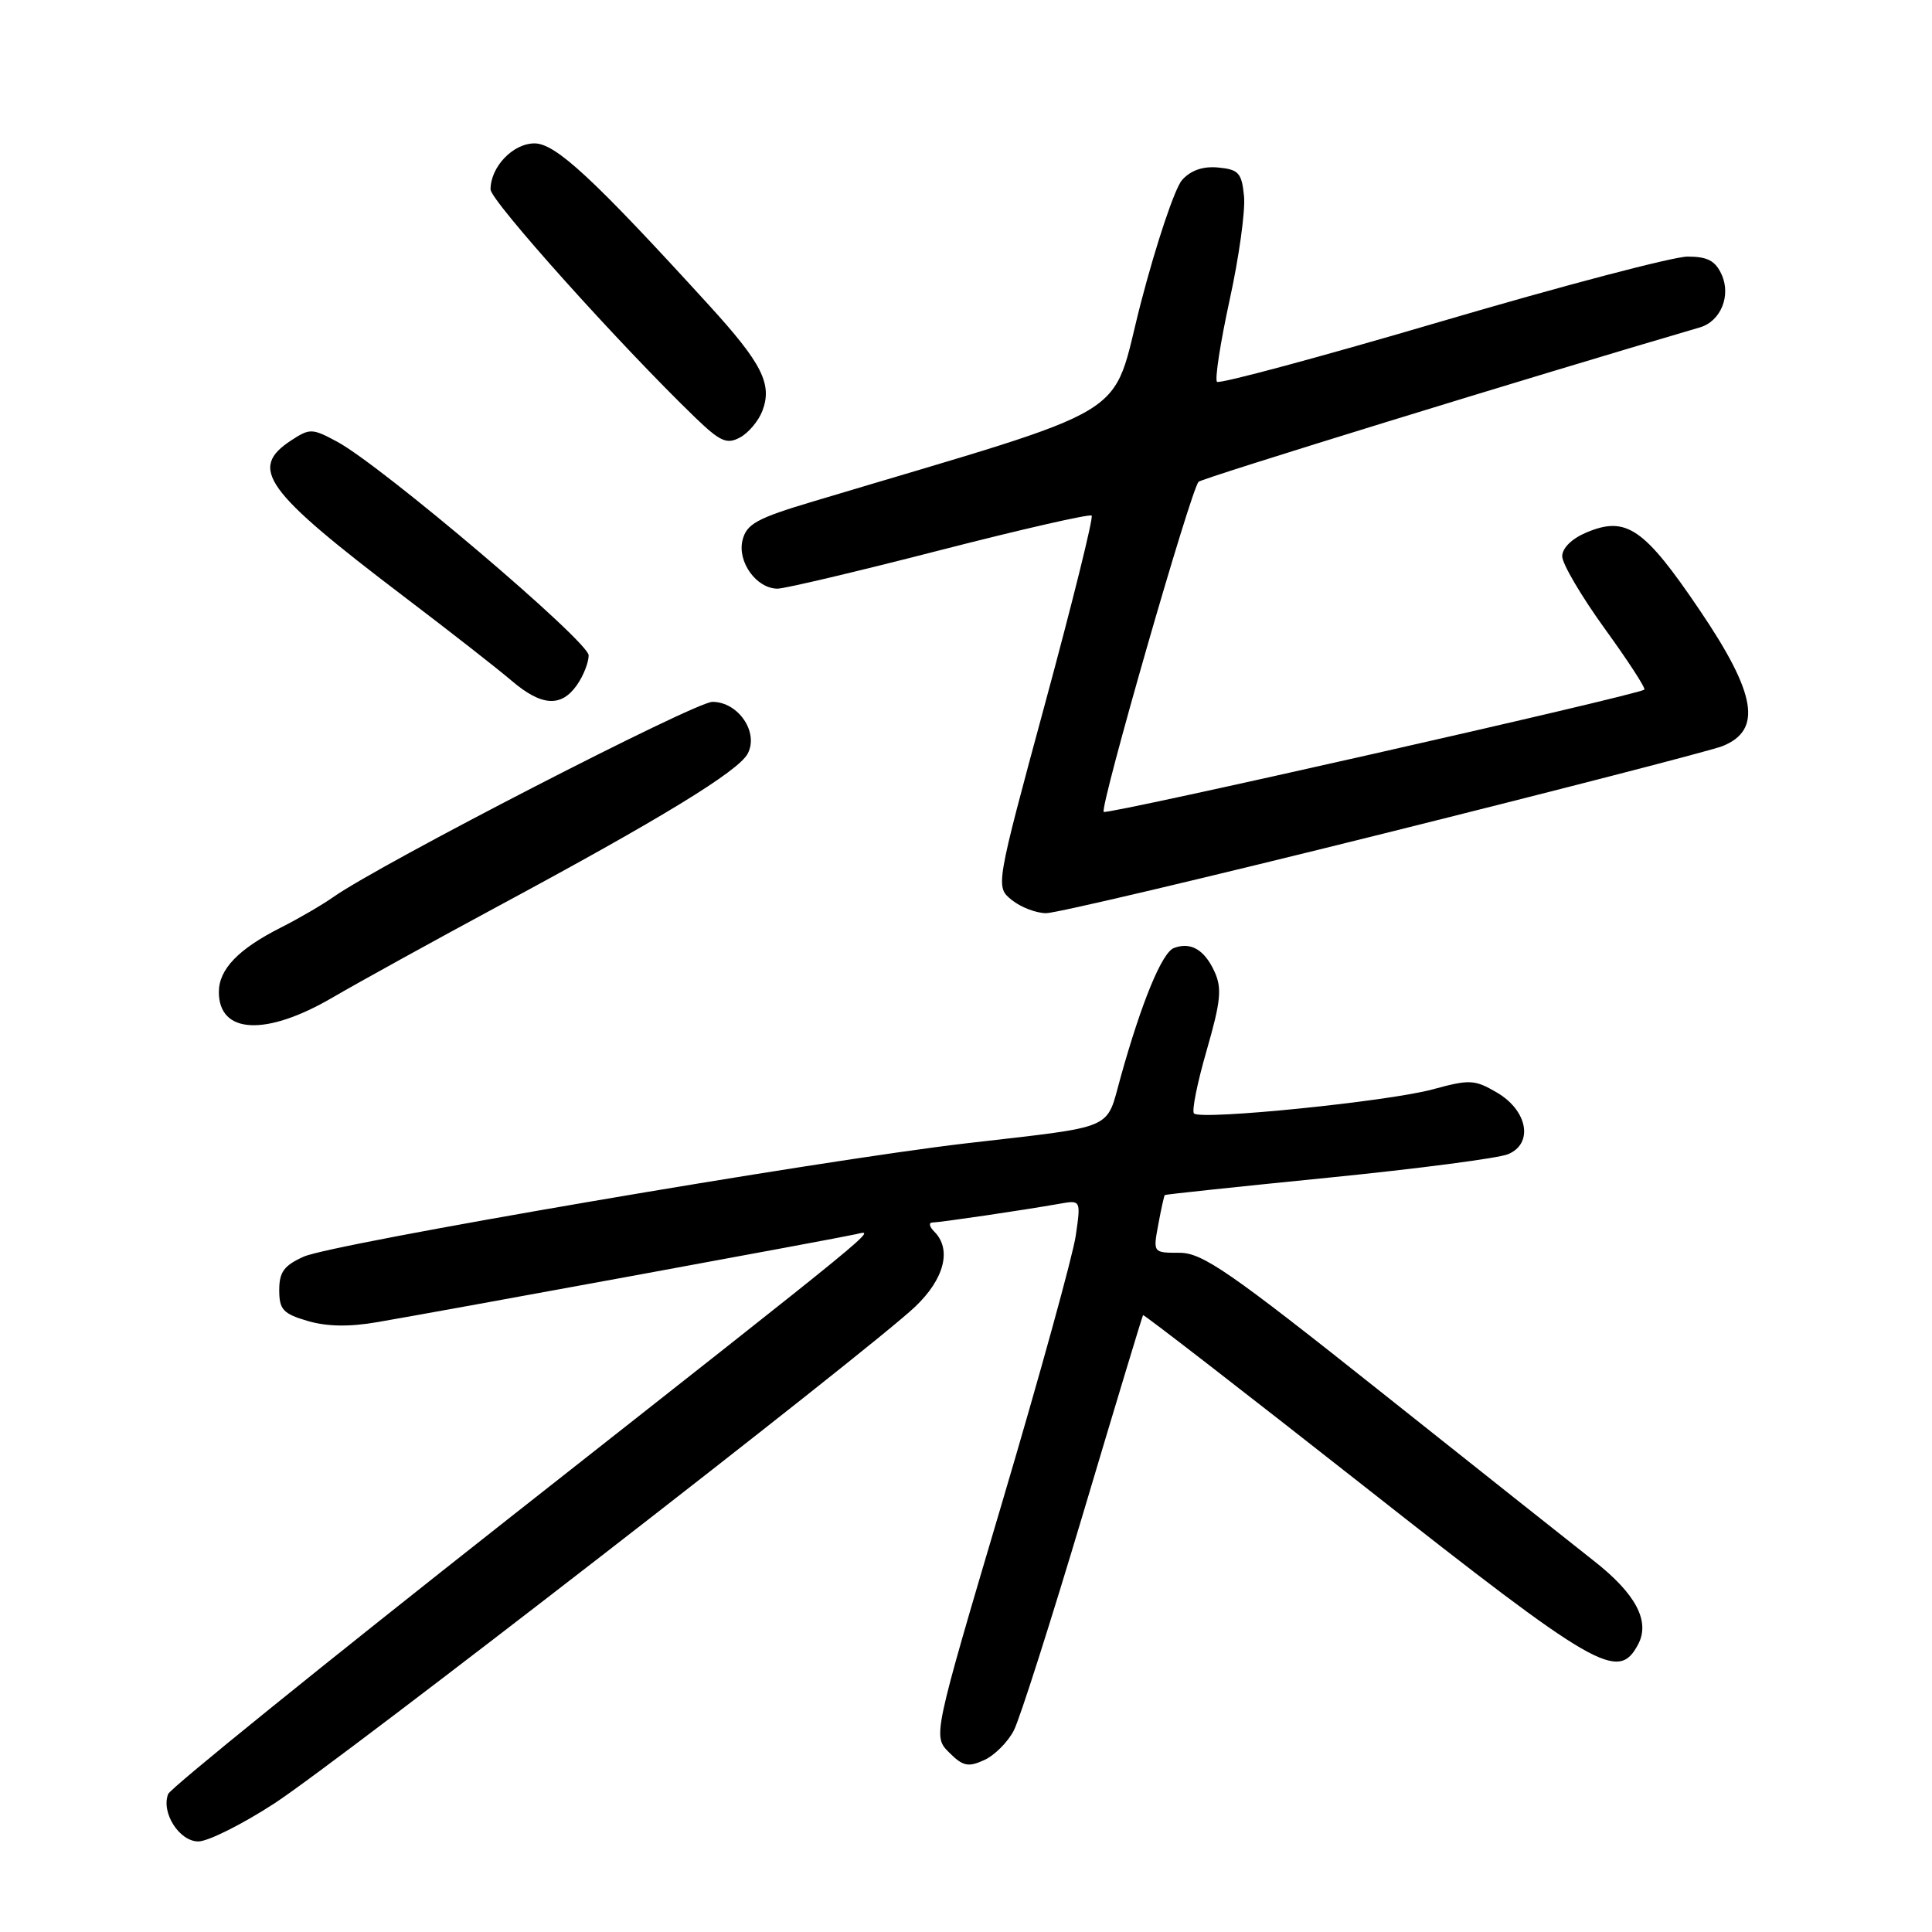 <?xml version="1.0" encoding="UTF-8" standalone="no"?>
<!DOCTYPE svg PUBLIC "-//W3C//DTD SVG 1.1//EN" "http://www.w3.org/Graphics/SVG/1.1/DTD/svg11.dtd" >
<svg xmlns="http://www.w3.org/2000/svg" xmlns:xlink="http://www.w3.org/1999/xlink" version="1.1" viewBox="0 0 256 256">
 <g >
 <path fill="currentColor"
d=" M 36.36 238.96 C 44.82 233.46 115.19 178.92 121.25 173.16 C 125.14 169.47 126.14 165.54 123.80 163.20 C 123.14 162.54 123.03 162.00 123.55 161.99 C 124.54 161.98 135.43 160.38 140.36 159.51 C 143.23 159.00 143.23 159.00 142.54 163.75 C 142.16 166.36 137.75 182.35 132.73 199.28 C 123.61 230.06 123.61 230.06 125.76 232.21 C 127.59 234.04 128.29 234.19 130.41 233.22 C 131.78 232.60 133.55 230.83 134.34 229.29 C 135.13 227.76 139.26 214.80 143.53 200.50 C 147.79 186.20 151.36 174.39 151.46 174.26 C 151.56 174.14 164.78 184.37 180.85 197.01 C 211.64 221.25 214.41 222.85 217.05 217.91 C 218.69 214.84 216.77 211.19 211.19 206.82 C 208.61 204.79 195.99 194.78 183.15 184.57 C 162.87 168.44 159.33 166.00 156.29 166.00 C 152.78 166.00 152.78 166.00 153.48 162.25 C 153.86 160.19 154.25 158.43 154.34 158.35 C 154.43 158.26 164.18 157.23 176.00 156.05 C 187.82 154.87 198.54 153.47 199.82 152.94 C 203.23 151.53 202.43 147.14 198.32 144.75 C 195.39 143.04 194.74 143.01 189.82 144.35 C 183.96 145.95 159.12 148.46 158.21 147.54 C 157.89 147.23 158.65 143.46 159.89 139.18 C 161.76 132.69 161.94 130.95 160.93 128.75 C 159.60 125.83 157.77 124.77 155.54 125.62 C 153.97 126.23 151.28 132.74 148.50 142.70 C 146.49 149.87 148.15 149.16 128.00 151.50 C 108.56 153.76 44.09 164.79 40.25 166.51 C 37.64 167.68 37.00 168.55 37.00 170.94 C 37.00 173.52 37.50 174.07 40.75 175.03 C 43.30 175.78 46.25 175.84 50.00 175.19 C 58.32 173.77 111.23 164.05 113.41 163.54 C 116.13 162.92 117.75 161.59 67.66 201.01 C 43.00 220.43 22.58 236.94 22.28 237.72 C 21.33 240.19 23.76 244.00 26.28 244.00 C 27.56 244.00 32.10 241.73 36.36 238.96 Z  M 44.06 132.18 C 47.65 130.09 57.55 124.63 66.05 120.05 C 87.56 108.48 97.82 102.21 99.07 99.87 C 100.58 97.05 97.83 93.00 94.40 93.00 C 92.09 93.00 50.43 114.45 44.14 118.88 C 42.69 119.90 39.57 121.72 37.21 122.91 C 31.57 125.76 29.00 128.44 29.00 131.45 C 29.00 137.03 35.25 137.33 44.06 132.18 Z  M 183.27 110.47 C 206.50 104.68 226.72 99.46 228.22 98.87 C 233.54 96.75 232.74 91.96 225.22 80.85 C 217.85 69.95 215.49 68.33 210.20 70.56 C 208.28 71.37 207.00 72.62 207.00 73.71 C 207.00 74.70 209.54 79.01 212.63 83.29 C 215.73 87.57 218.10 91.21 217.88 91.38 C 217.00 92.10 146.67 108.01 146.25 107.58 C 145.69 107.02 157.82 64.80 158.82 63.84 C 159.32 63.34 203.10 49.86 225.25 43.38 C 228.01 42.57 229.40 39.17 228.12 36.37 C 227.29 34.55 226.25 34.00 223.61 34.00 C 221.73 34.00 207.05 37.86 191.01 42.58 C 174.96 47.30 161.58 50.91 161.26 50.59 C 160.95 50.28 161.70 45.41 162.93 39.76 C 164.17 34.12 165.03 27.93 164.84 26.00 C 164.54 22.92 164.13 22.46 161.45 22.20 C 159.42 22.00 157.81 22.55 156.64 23.84 C 155.68 24.91 153.22 32.24 151.17 40.13 C 147.06 55.99 151.36 53.38 107.76 66.44 C 100.27 68.68 98.93 69.42 98.39 71.57 C 97.67 74.44 100.24 78.00 103.03 78.00 C 103.98 78.00 113.63 75.72 124.47 72.93 C 135.32 70.14 144.40 68.07 144.65 68.32 C 144.90 68.57 142.13 79.74 138.50 93.14 C 131.90 117.50 131.90 117.50 134.06 119.25 C 135.25 120.21 137.30 121.00 138.63 121.00 C 139.95 121.00 160.04 116.26 183.27 110.47 Z  M 76.44 90.78 C 77.30 89.56 78.00 87.78 78.00 86.84 C 78.00 84.99 50.59 61.71 44.66 58.52 C 41.37 56.75 41.05 56.74 38.59 58.35 C 32.91 62.07 35.01 64.98 53.50 79.03 C 59.55 83.62 65.98 88.65 67.78 90.19 C 71.74 93.58 74.36 93.75 76.44 90.78 Z  M 101.02 54.44 C 102.37 50.89 100.97 48.13 93.87 40.36 C 78.62 23.64 73.62 19.00 70.83 19.00 C 67.97 19.00 65.00 22.11 65.00 25.10 C 65.00 26.59 82.05 45.60 92.08 55.29 C 95.43 58.52 96.30 58.91 98.05 57.97 C 99.17 57.37 100.51 55.78 101.02 54.44 Z "/>
</g>
</svg>